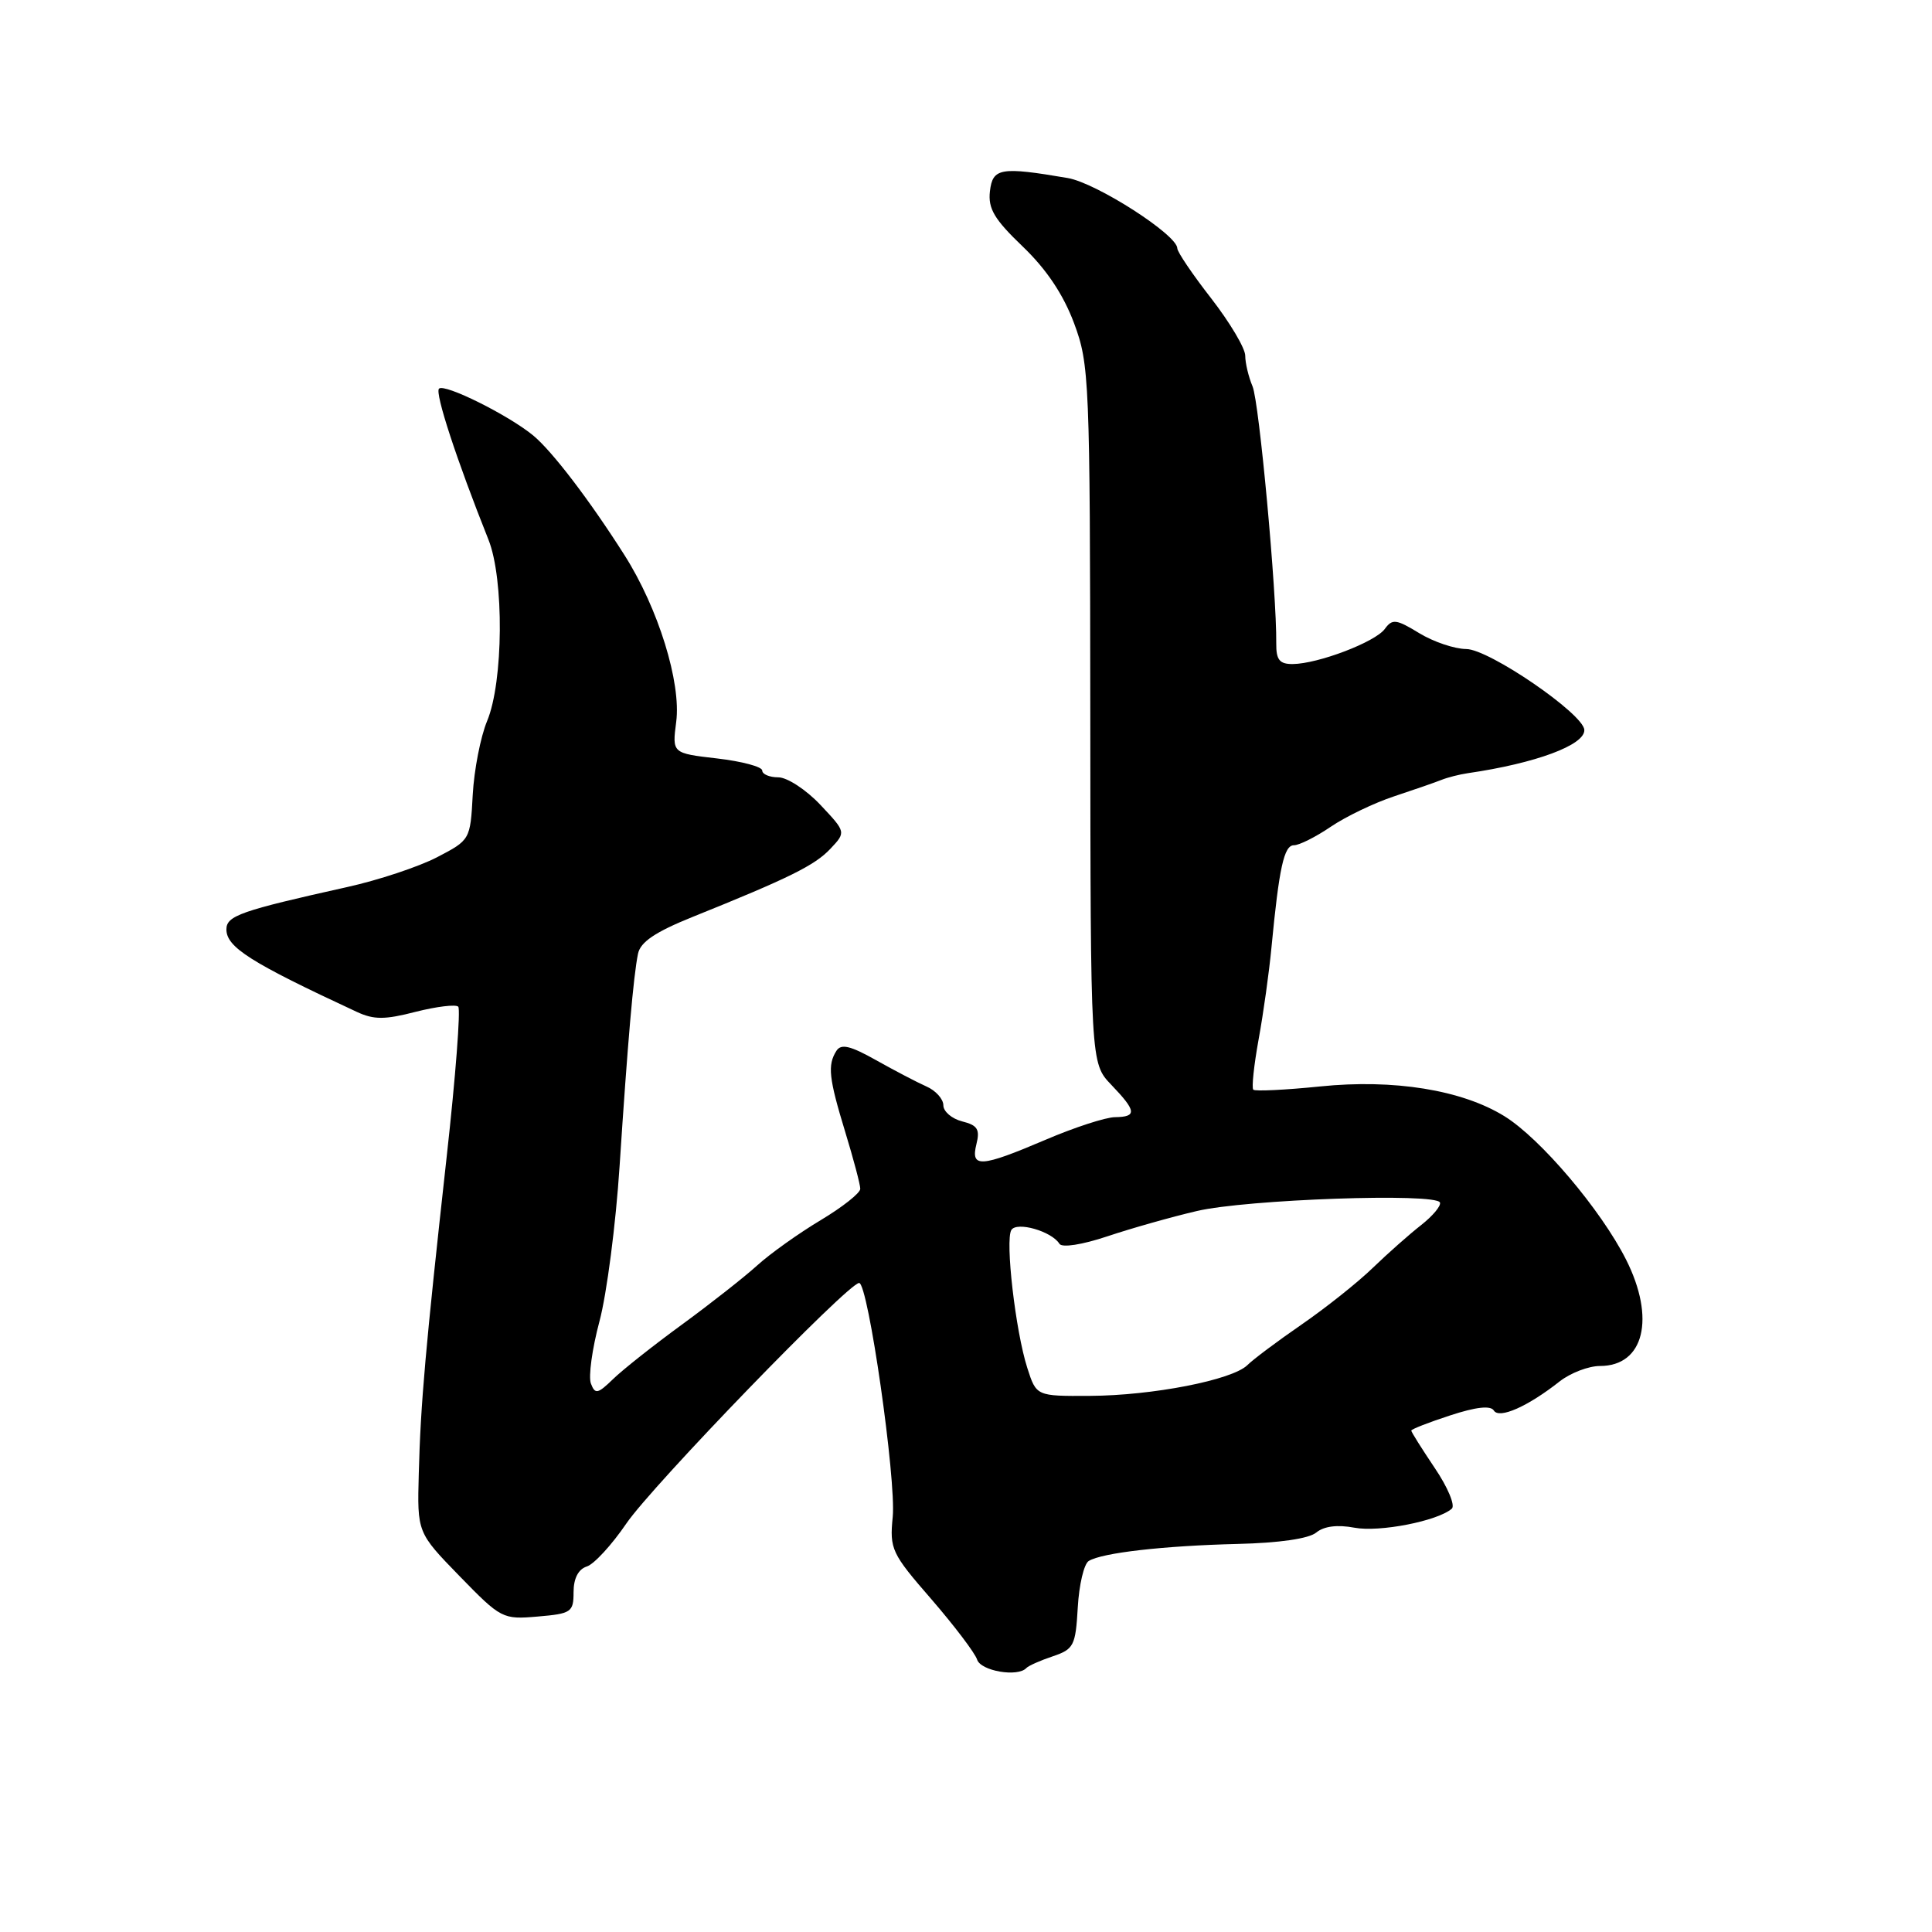 <?xml version="1.0" encoding="UTF-8" standalone="no"?>
<!DOCTYPE svg PUBLIC "-//W3C//DTD SVG 1.1//EN" "http://www.w3.org/Graphics/SVG/1.1/DTD/svg11.dtd" >
<svg xmlns="http://www.w3.org/2000/svg" xmlns:xlink="http://www.w3.org/1999/xlink" version="1.1" viewBox="0 0 256 256">
 <g >
 <path fill="currentColor"
d=" M 136.00 221.02 C 136.28 220.72 137.85 220.02 139.50 219.47 C 142.28 218.53 142.52 218.07 142.81 213.00 C 142.98 210.00 143.63 207.23 144.26 206.84 C 146.02 205.75 154.21 204.82 163.99 204.58 C 169.50 204.45 173.43 203.88 174.41 203.07 C 175.43 202.23 177.20 202.00 179.48 202.43 C 182.79 203.05 190.48 201.55 192.37 199.91 C 192.85 199.49 191.84 197.07 190.12 194.53 C 188.41 191.98 187.00 189.75 187.00 189.56 C 187.00 189.38 189.32 188.47 192.15 187.55 C 195.56 186.43 197.51 186.21 197.94 186.90 C 198.65 188.05 202.42 186.39 206.68 183.03 C 208.11 181.92 210.50 181.00 212.01 181.00 C 217.85 181.00 219.39 174.69 215.46 166.90 C 212.12 160.29 204.12 150.85 199.34 147.90 C 193.71 144.42 184.68 142.96 174.92 143.96 C 170.29 144.43 166.31 144.62 166.07 144.39 C 165.83 144.16 166.15 141.17 166.77 137.74 C 167.40 134.31 168.17 128.80 168.48 125.50 C 169.49 114.96 170.14 112.00 171.45 112.00 C 172.15 112.00 174.35 110.90 176.33 109.55 C 178.32 108.20 182.09 106.39 184.72 105.52 C 187.35 104.65 190.18 103.67 191.00 103.34 C 191.82 103.01 193.40 102.61 194.50 102.45 C 203.51 101.14 210.04 98.71 209.93 96.71 C 209.81 94.58 197.28 86.00 194.28 86.00 C 192.75 85.99 189.95 85.05 188.06 83.90 C 185.00 82.03 184.49 81.97 183.49 83.34 C 182.22 85.08 174.65 87.96 171.29 87.99 C 169.54 88.00 169.09 87.43 169.11 85.25 C 169.18 78.57 166.85 53.28 165.97 51.20 C 165.44 49.94 165.00 48.11 165.00 47.13 C 165.00 46.15 162.97 42.74 160.50 39.55 C 158.02 36.37 156.00 33.38 156.00 32.91 C 156.00 31.12 145.28 24.24 141.48 23.59 C 132.57 22.07 131.53 22.25 131.17 25.35 C 130.91 27.65 131.75 29.06 135.53 32.68 C 138.67 35.69 140.90 39.03 142.32 42.83 C 144.35 48.29 144.43 50.20 144.47 94.68 C 144.50 140.87 144.50 140.87 147.25 143.74 C 150.59 147.22 150.68 147.99 147.75 148.03 C 146.51 148.04 142.36 149.39 138.53 151.03 C 129.92 154.70 128.59 154.78 129.38 151.61 C 129.87 149.65 129.53 149.10 127.49 148.59 C 126.12 148.24 125.00 147.28 125.00 146.46 C 125.00 145.63 123.99 144.50 122.75 143.96 C 121.51 143.41 118.51 141.84 116.07 140.47 C 112.67 138.56 111.45 138.27 110.83 139.24 C 109.63 141.13 109.82 142.86 112.00 150.00 C 113.09 153.57 113.99 156.96 113.99 157.52 C 114.00 158.08 111.63 159.95 108.74 161.68 C 105.85 163.41 102.07 166.10 100.35 167.66 C 98.63 169.22 94.14 172.75 90.38 175.50 C 86.61 178.25 82.49 181.51 81.23 182.74 C 79.20 184.71 78.85 184.78 78.30 183.33 C 77.95 182.43 78.46 178.72 79.43 175.09 C 80.40 171.47 81.60 162.20 82.10 154.50 C 83.17 138.12 83.93 129.34 84.54 126.37 C 84.86 124.82 86.83 123.49 91.74 121.51 C 104.56 116.35 107.96 114.67 110.03 112.47 C 112.11 110.26 112.11 110.26 108.69 106.63 C 106.80 104.63 104.30 103.00 103.13 103.00 C 101.96 103.00 101.00 102.59 101.00 102.10 C 101.00 101.60 98.31 100.88 95.03 100.50 C 89.06 99.81 89.06 99.81 89.60 95.66 C 90.28 90.46 87.22 80.59 82.75 73.56 C 78.13 66.28 73.16 59.78 70.66 57.71 C 67.39 55.01 58.89 50.78 58.17 51.50 C 57.60 52.07 60.53 61.00 64.72 71.50 C 66.81 76.71 66.71 90.37 64.54 95.55 C 63.68 97.62 62.82 102.01 62.64 105.31 C 62.32 111.27 62.29 111.31 57.91 113.59 C 55.48 114.85 50.12 116.63 46.00 117.54 C 31.89 120.68 30.00 121.34 30.00 123.15 C 30.00 125.51 33.22 127.55 47.28 134.08 C 49.54 135.13 50.98 135.13 55.08 134.07 C 57.85 133.37 60.39 133.06 60.72 133.39 C 61.05 133.72 60.37 142.66 59.19 153.25 C 56.38 178.65 55.73 185.96 55.49 195.28 C 55.28 203.07 55.28 203.07 60.89 208.84 C 66.39 214.49 66.60 214.60 71.25 214.20 C 75.70 213.82 76.00 213.62 76.00 210.97 C 76.00 209.15 76.63 207.93 77.75 207.57 C 78.71 207.27 81.07 204.70 82.99 201.88 C 86.43 196.83 112.39 170.00 113.84 170.00 C 115.03 170.00 118.77 196.06 118.29 201.00 C 117.87 205.27 118.13 205.83 123.41 211.90 C 126.46 215.43 129.19 219.03 129.47 219.90 C 129.95 221.42 134.87 222.26 136.00 221.02 Z  M 136.12 181.25 C 134.56 176.39 133.17 164.34 134.01 162.98 C 134.73 161.82 139.36 163.15 140.38 164.81 C 140.72 165.35 143.38 164.94 146.73 163.82 C 149.90 162.76 155.23 161.25 158.58 160.47 C 165.14 158.92 190.31 158.04 190.80 159.34 C 190.97 159.78 189.85 161.11 188.32 162.32 C 186.78 163.52 183.90 166.07 181.90 168.00 C 179.91 169.93 175.67 173.30 172.48 175.50 C 169.29 177.70 166.05 180.12 165.28 180.89 C 163.27 182.86 152.72 184.92 144.41 184.96 C 137.32 185.00 137.32 185.00 136.12 181.25 Z "/>
</g>
</svg>